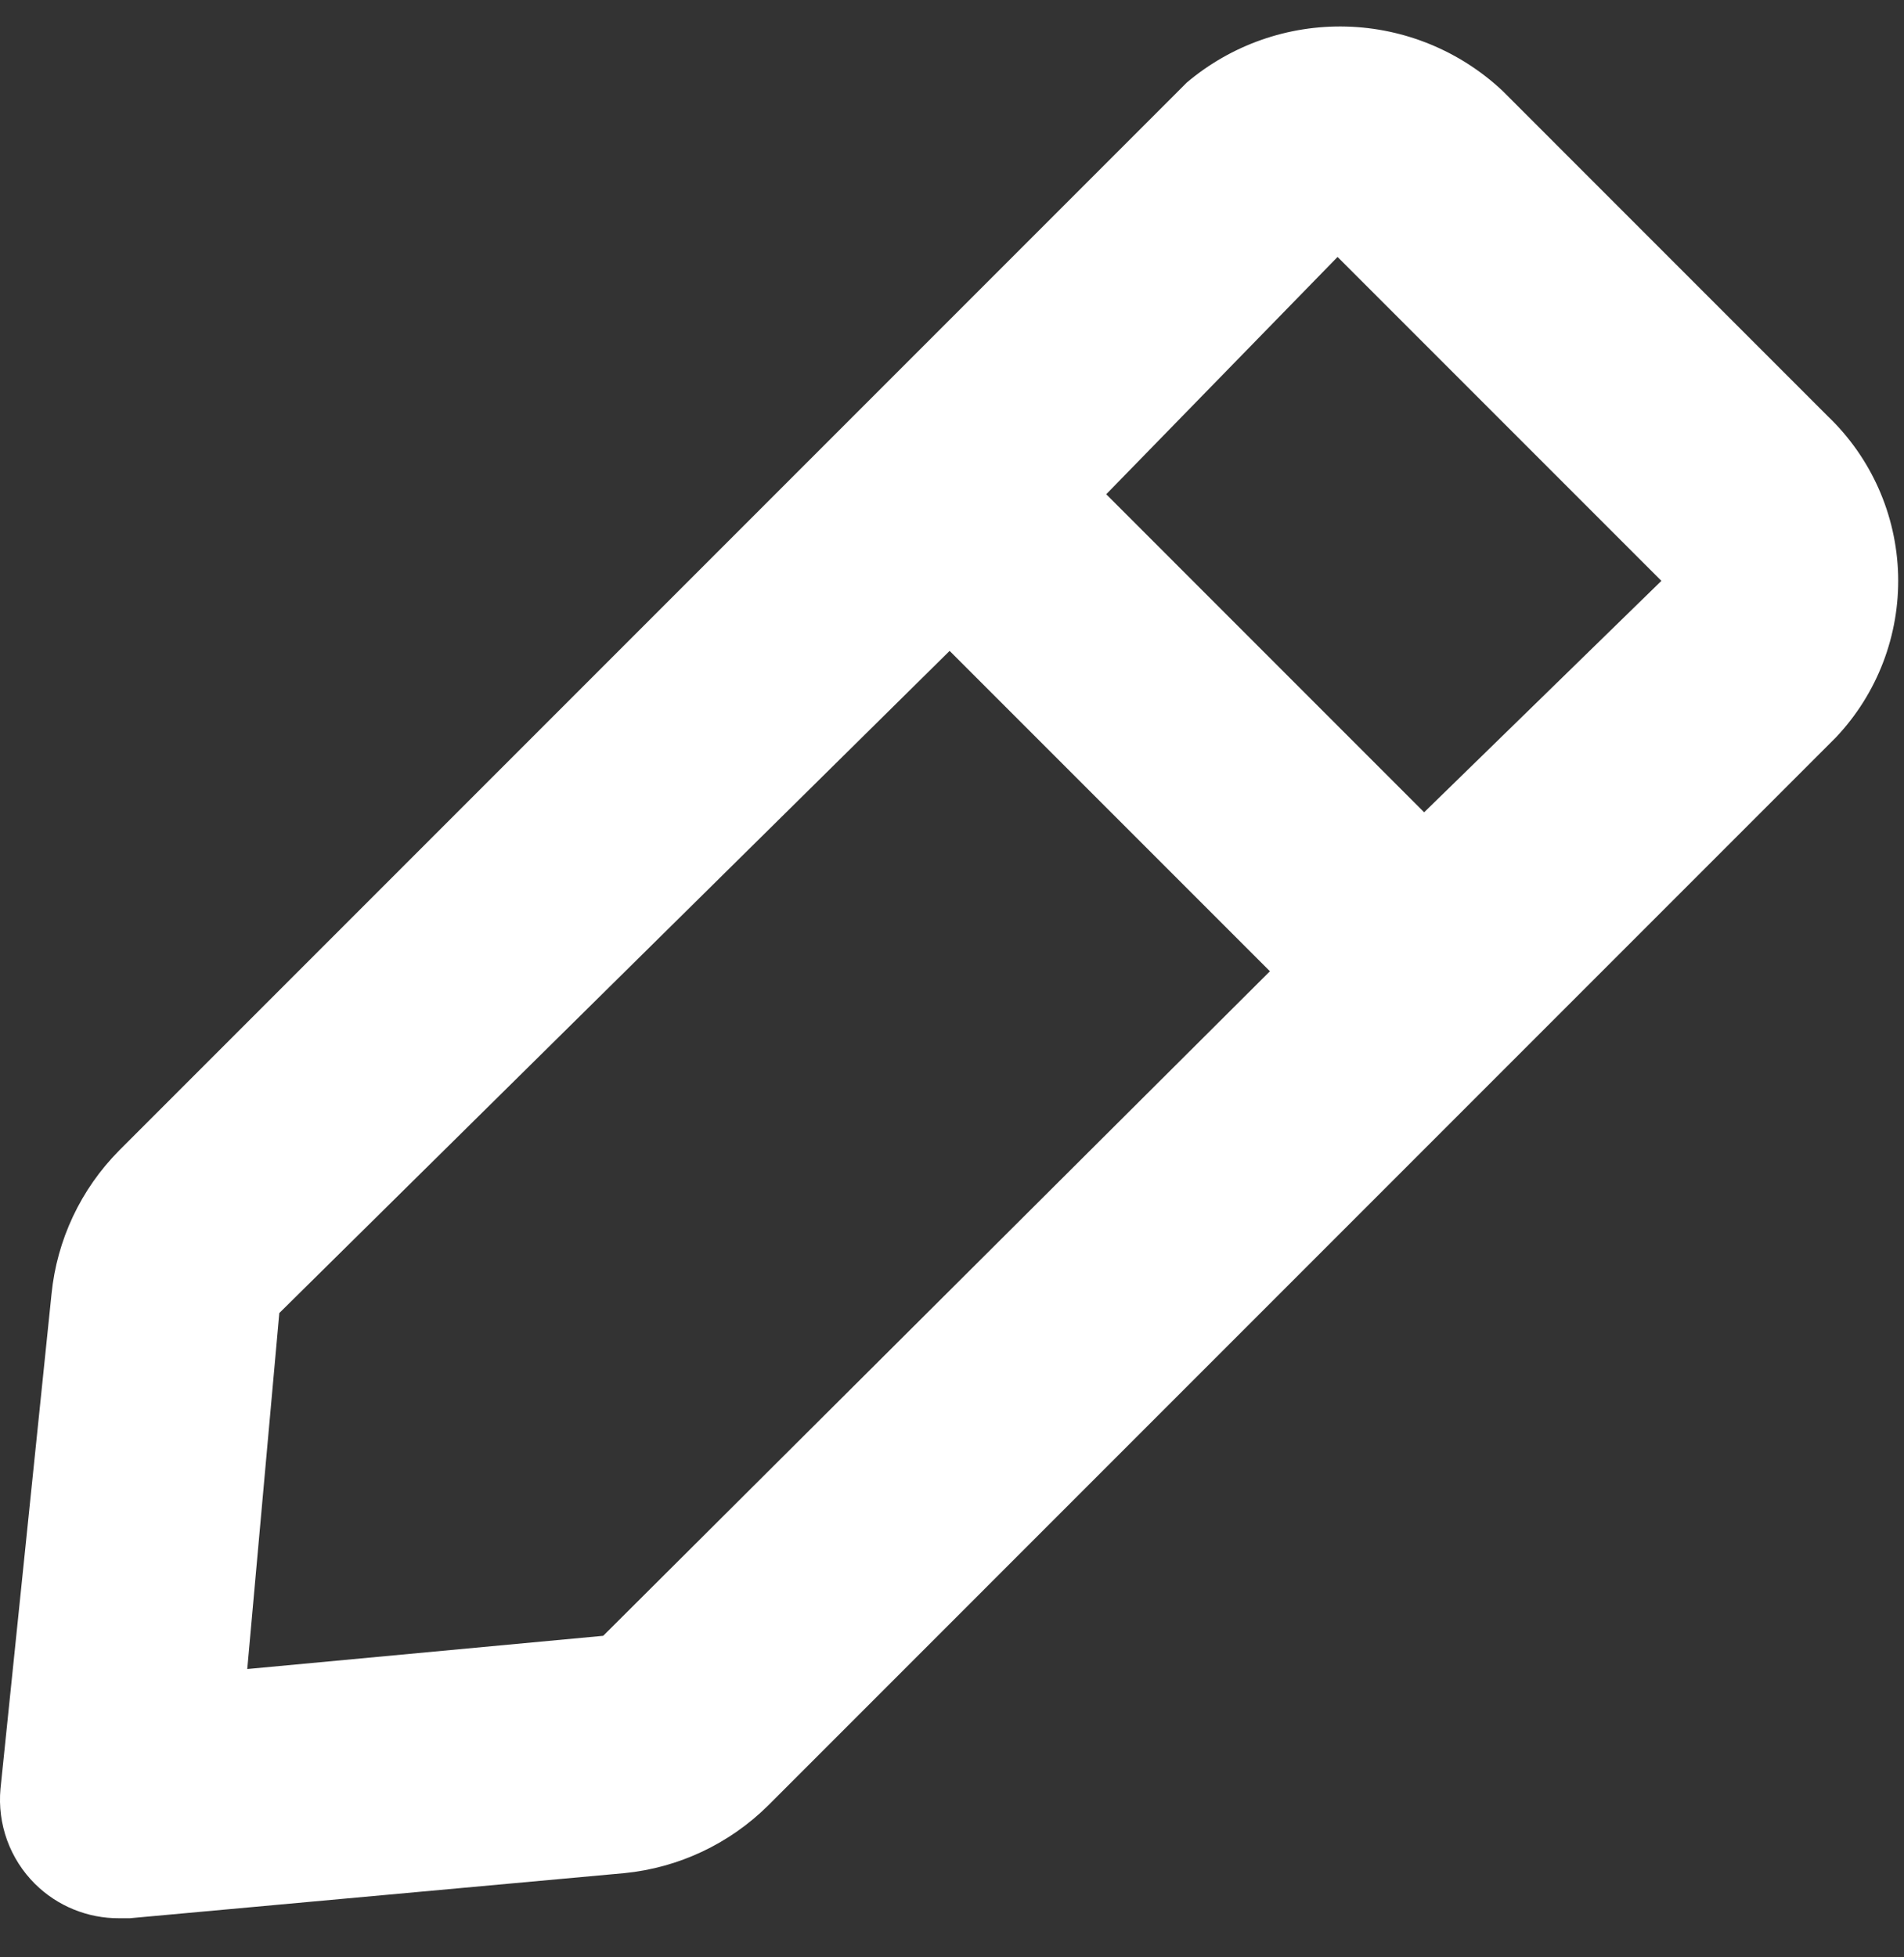 <svg width="36" height="37" viewBox="0 0 36 37" fill="none" xmlns="http://www.w3.org/2000/svg">
<rect x="0" y="0" width="36" height="37" fill="#333333" stroke="none"/>
<path d="M34.554 7.863L28.408 1.716C27.605 0.963 26.554 0.531 25.454 0.502C24.354 0.473 23.282 0.849 22.441 1.559L2.253 21.748C1.528 22.479 1.076 23.437 0.974 24.462L0.009 33.816C-0.021 34.144 0.022 34.475 0.134 34.786C0.247 35.096 0.426 35.377 0.66 35.61C0.87 35.818 1.118 35.983 1.391 36.094C1.665 36.206 1.957 36.263 2.253 36.261H2.454L11.808 35.408C12.833 35.306 13.791 34.855 14.523 34.13L34.711 13.941C35.495 13.114 35.918 12.009 35.889 10.87C35.859 9.73 35.379 8.649 34.554 7.863ZM11.405 30.922L4.675 31.55L5.281 24.821L17.955 12.304L24.011 18.36L11.405 30.922ZM26.927 15.355L20.916 9.343L25.29 4.857L31.413 10.98L26.927 15.355Z" fill="white"/>
</svg>
